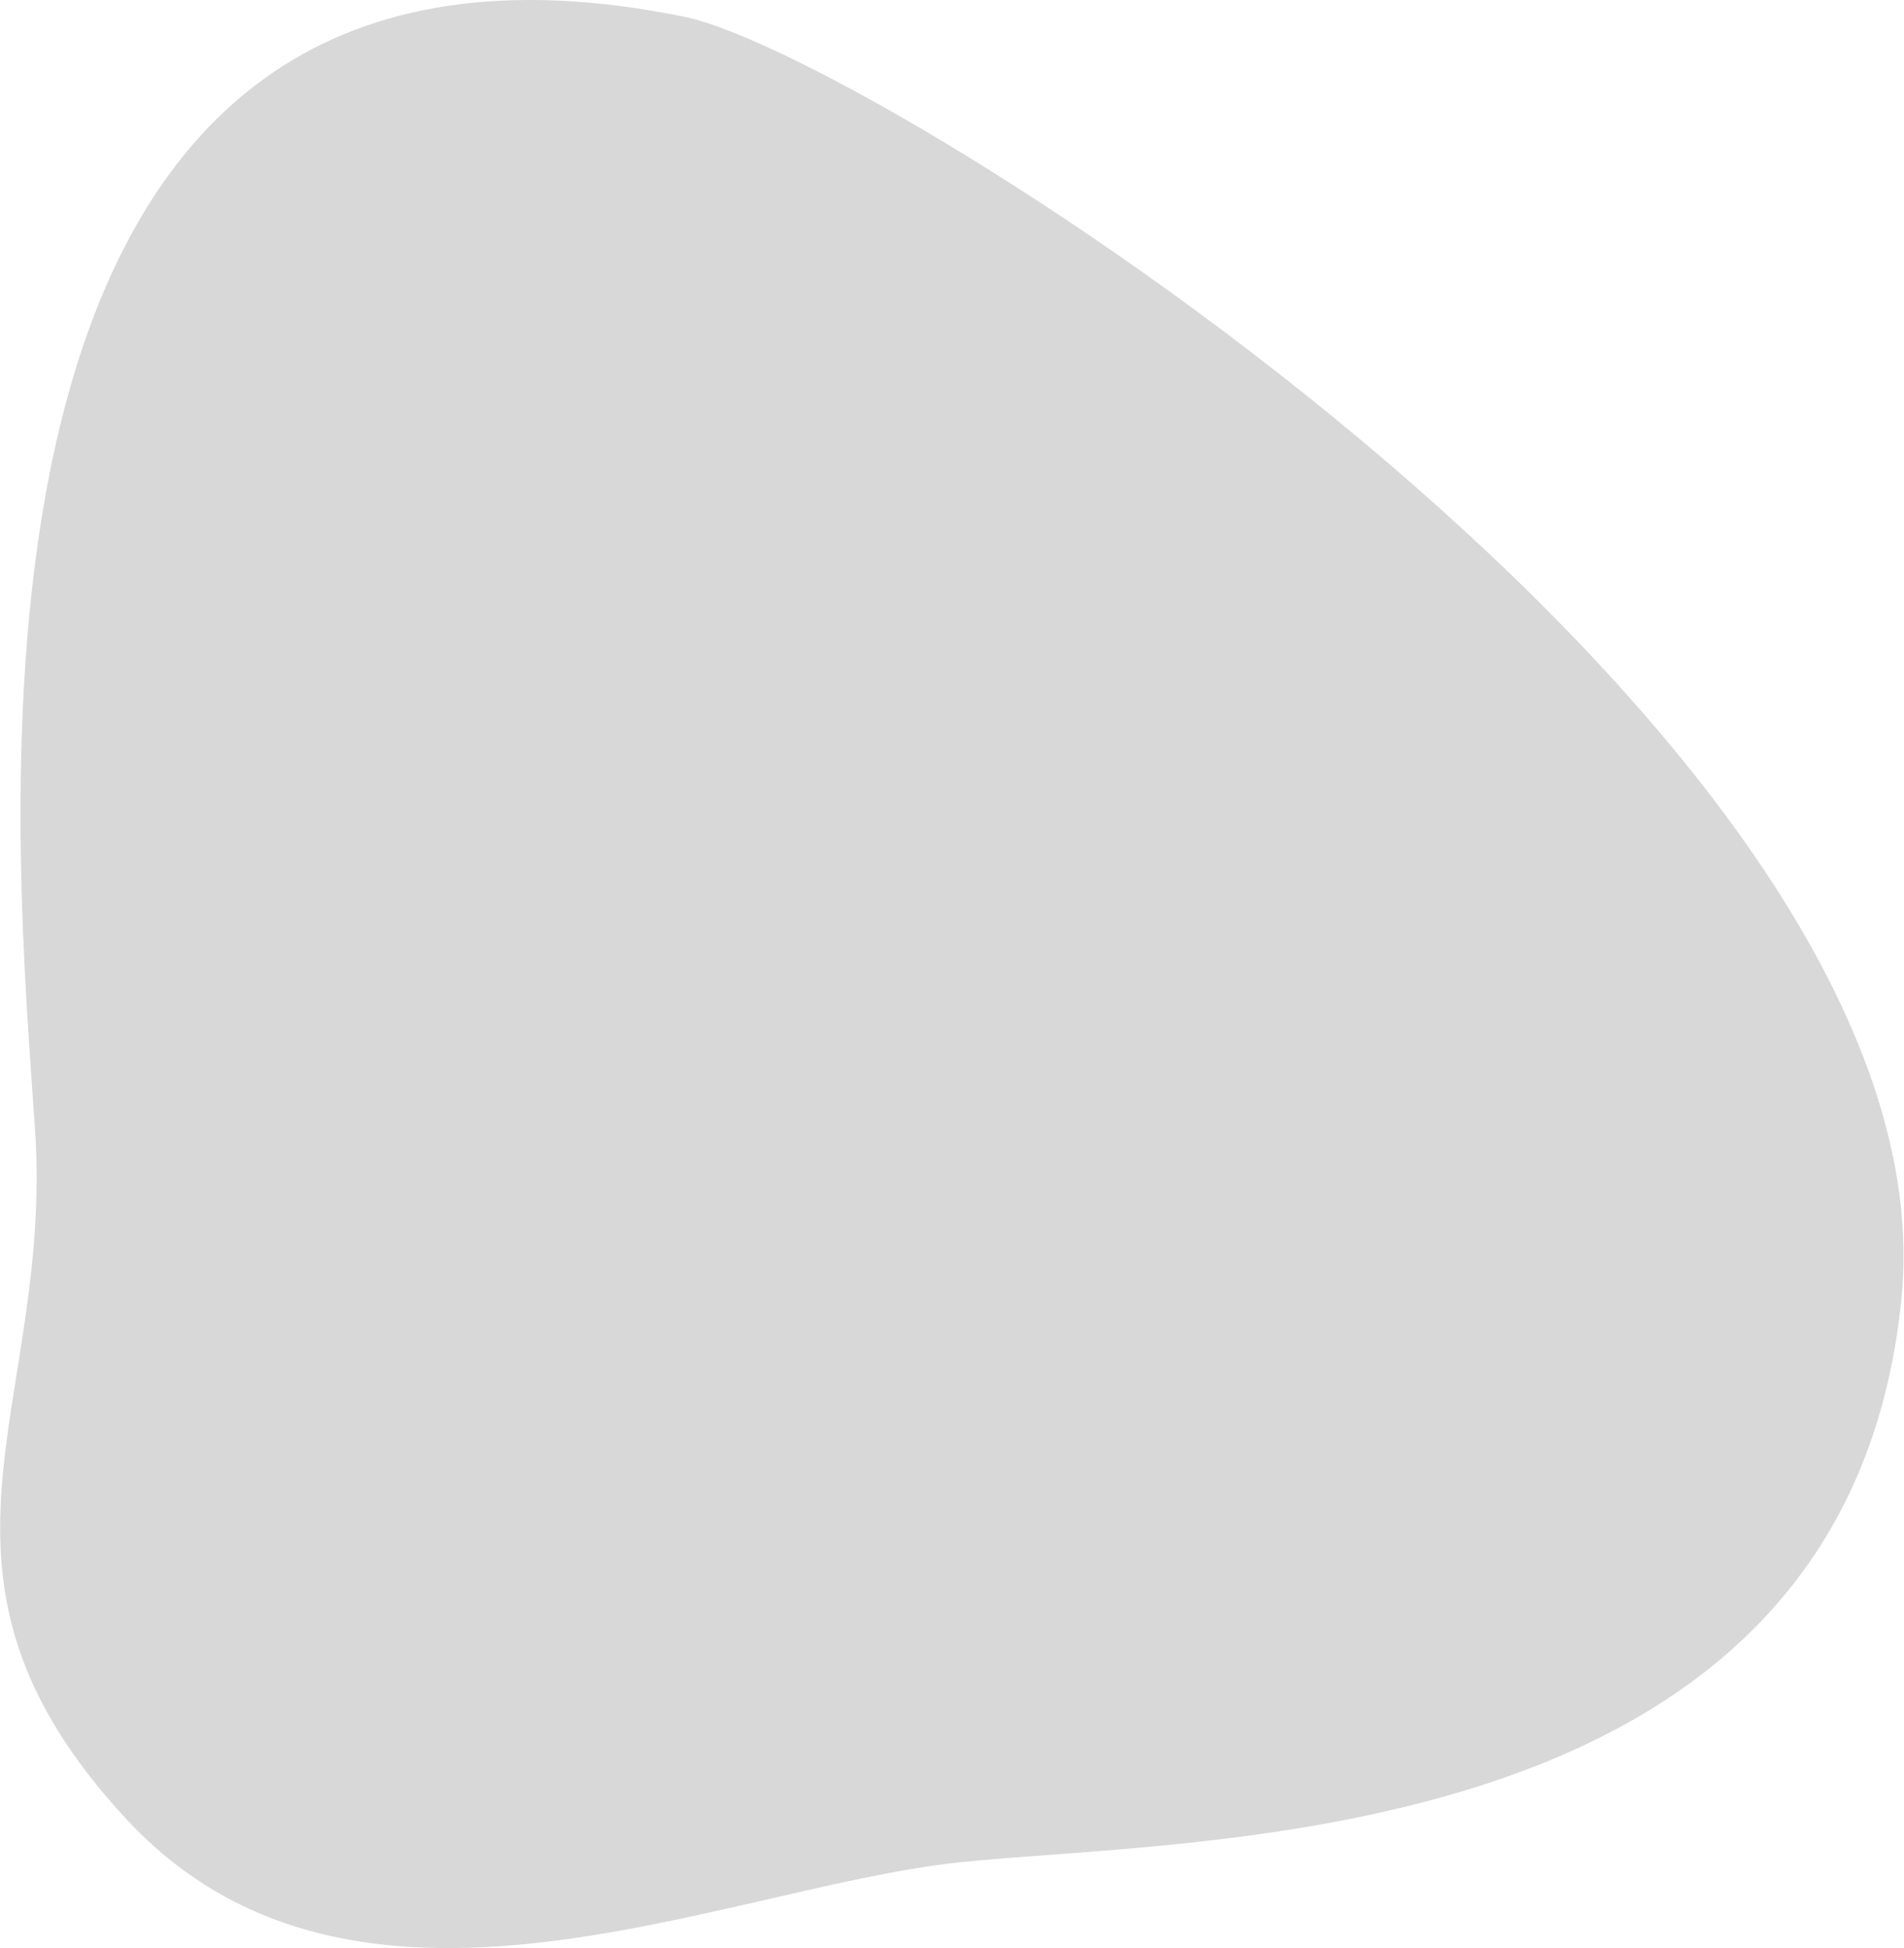 <svg xmlns="http://www.w3.org/2000/svg" width="394" height="403" viewBox="0 0 394 403">
    <g fill="none" fill-rule="evenodd">
        <g fill="#D8D8D8">
            <path d="M1123.062 795c-124.074.551-105.2 181.27-101.783 234.171 3.695 57.124-28.4 91.175 18.845 142.122 47.245 50.941 122.804 14.32 172.123 9 49.32-5.315 183.721-1.452 195.223-116.617 11.575-115.854-210.975-256.86-251.885-265.208-11.357-2.316-21.79-3.427-31.384-3.468h-1.139z" transform="translate(-1014 -795)"/>
        </g>
    </g>
</svg>
